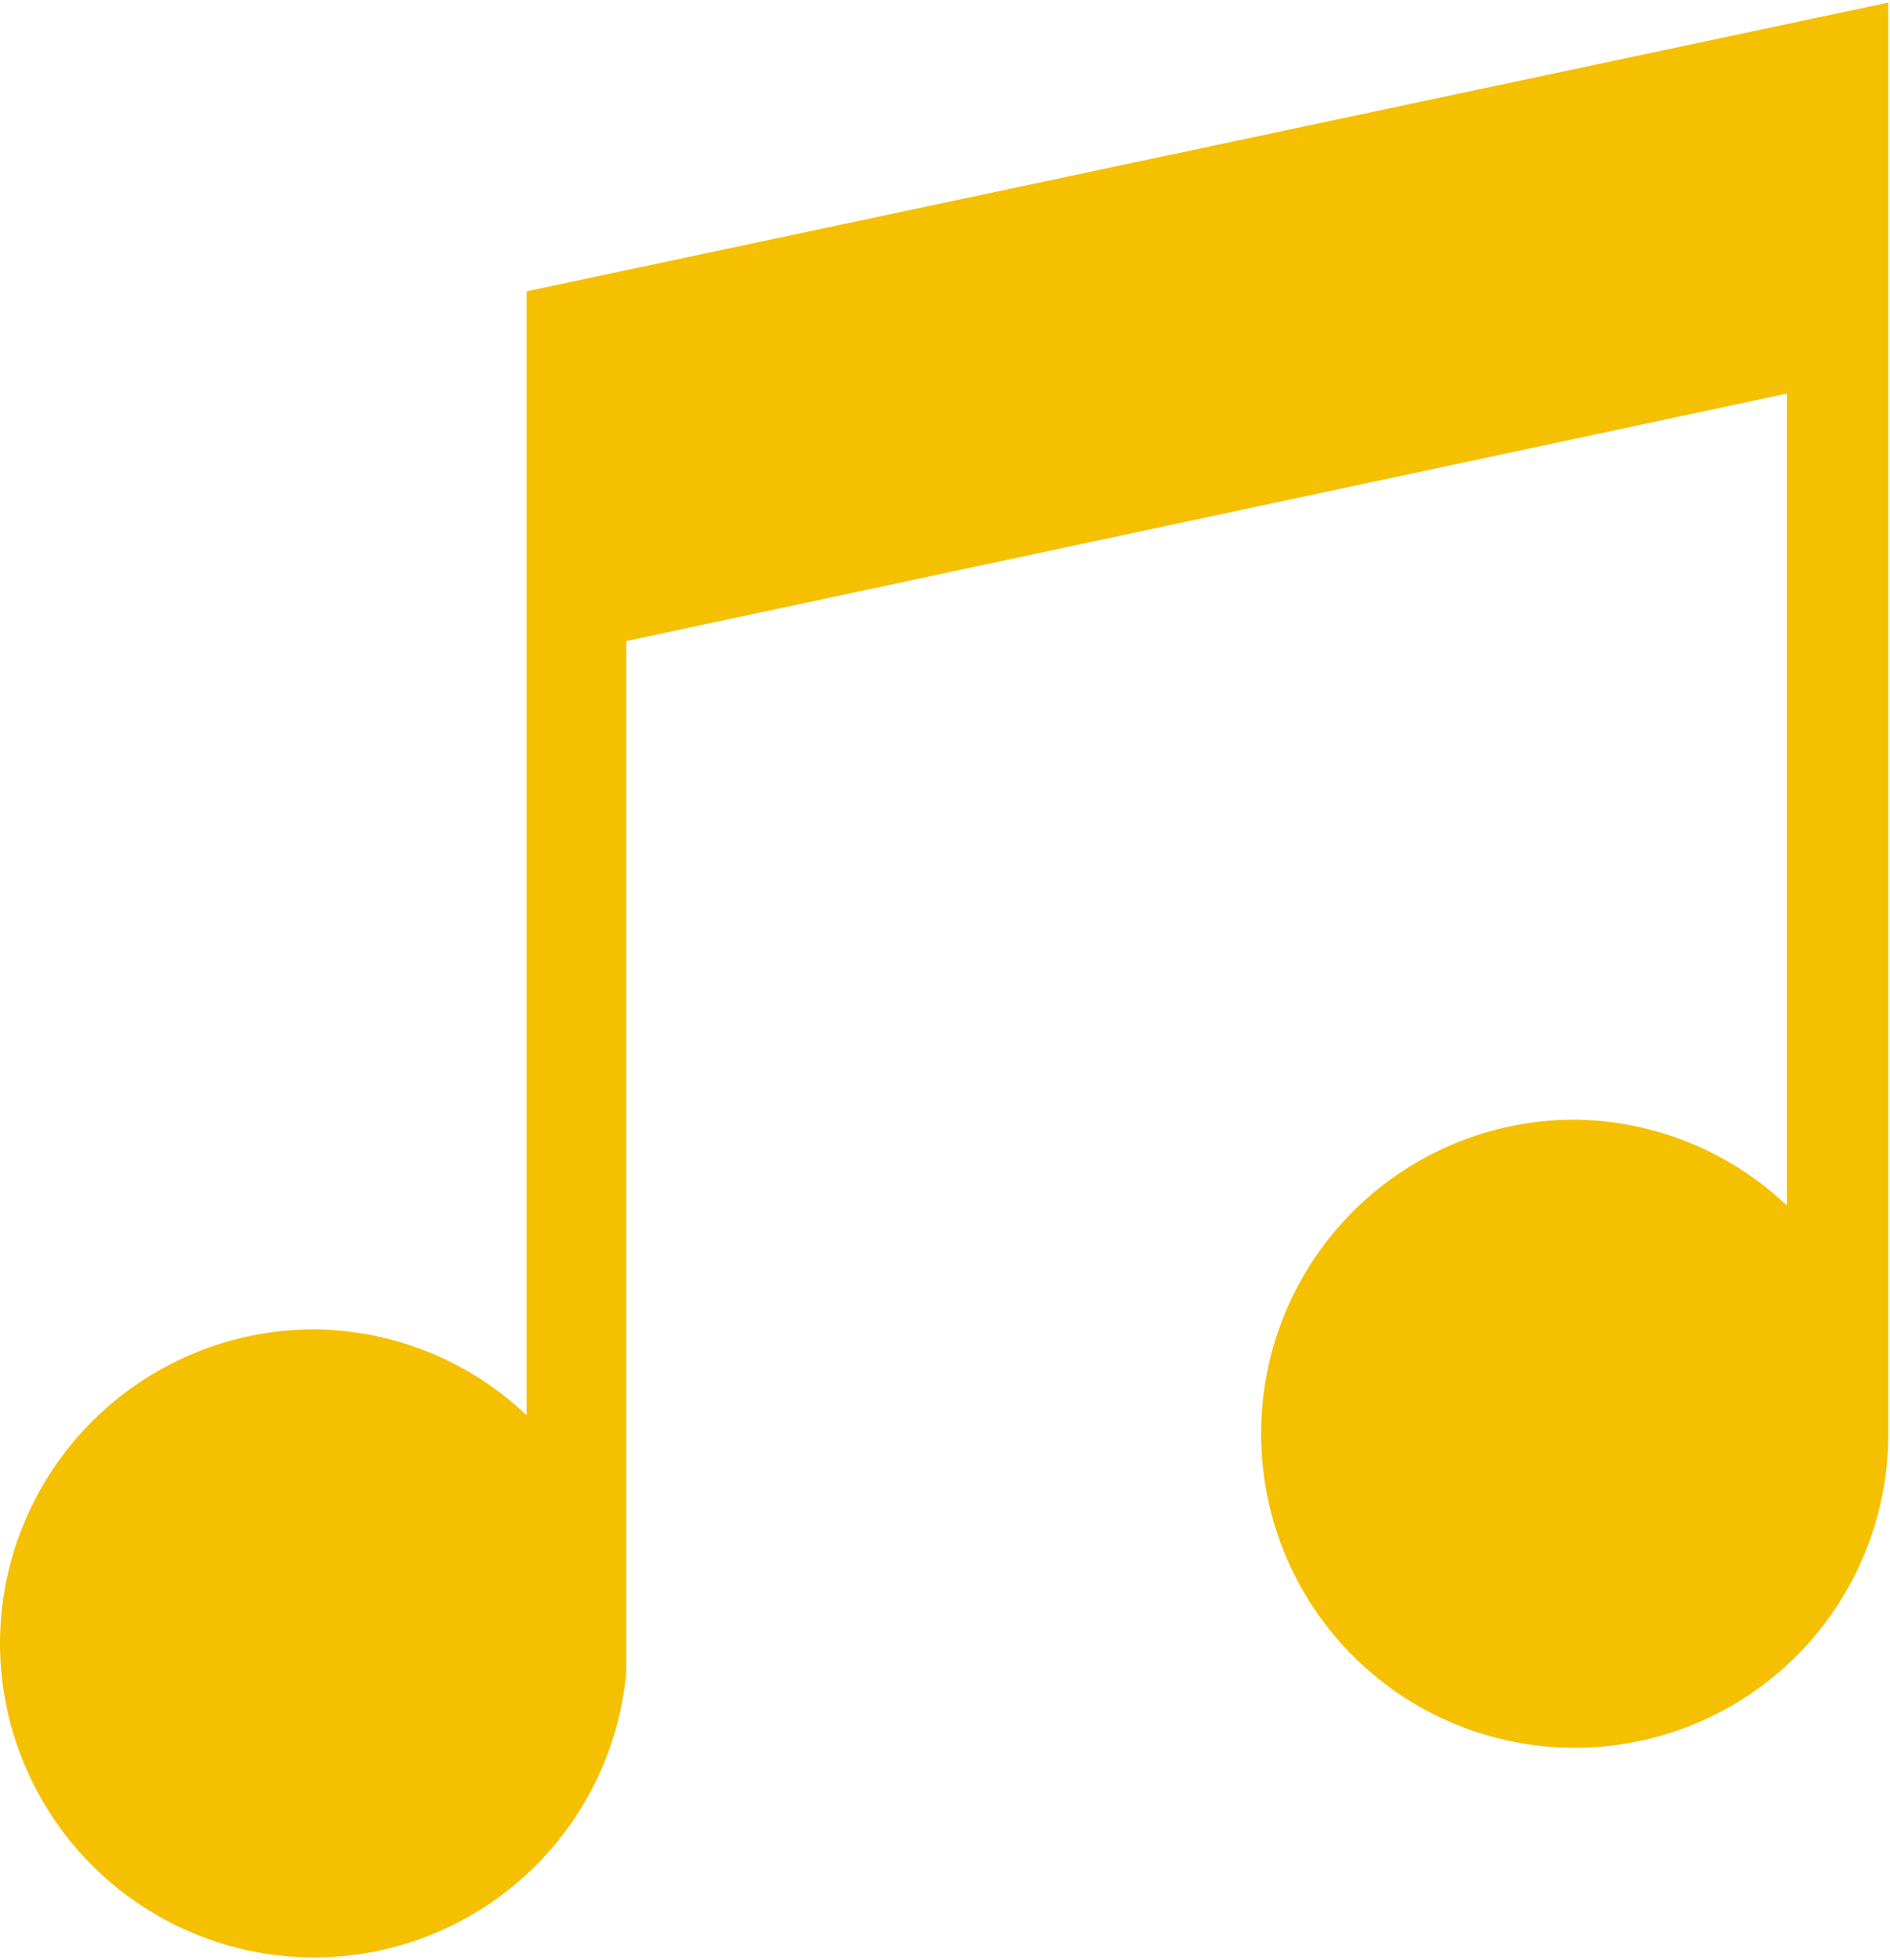 <svg xmlns="http://www.w3.org/2000/svg" viewBox="0 0 22 22.81"><title>lazer</title><path d="M-312.26,106.36v13.08a3.64,3.64,0,0,0-2.47-1,3.66,3.66,0,0,0-3.66,3.65,3.66,3.66,0,0,0,3.66,3.66,3.65,3.65,0,0,0,3.63-3.32h0v-12l13.51-2.88V117a3.64,3.64,0,0,0-2.47-1,3.65,3.65,0,0,0-3.65,3.66,3.65,3.65,0,0,0,3.65,3.65,3.65,3.65,0,0,0,3.65-3.65c0-.11,0-.21,0-.31h0V103Z" transform="translate(318.39 -102.97)" fill="#f5c000"/></svg>
